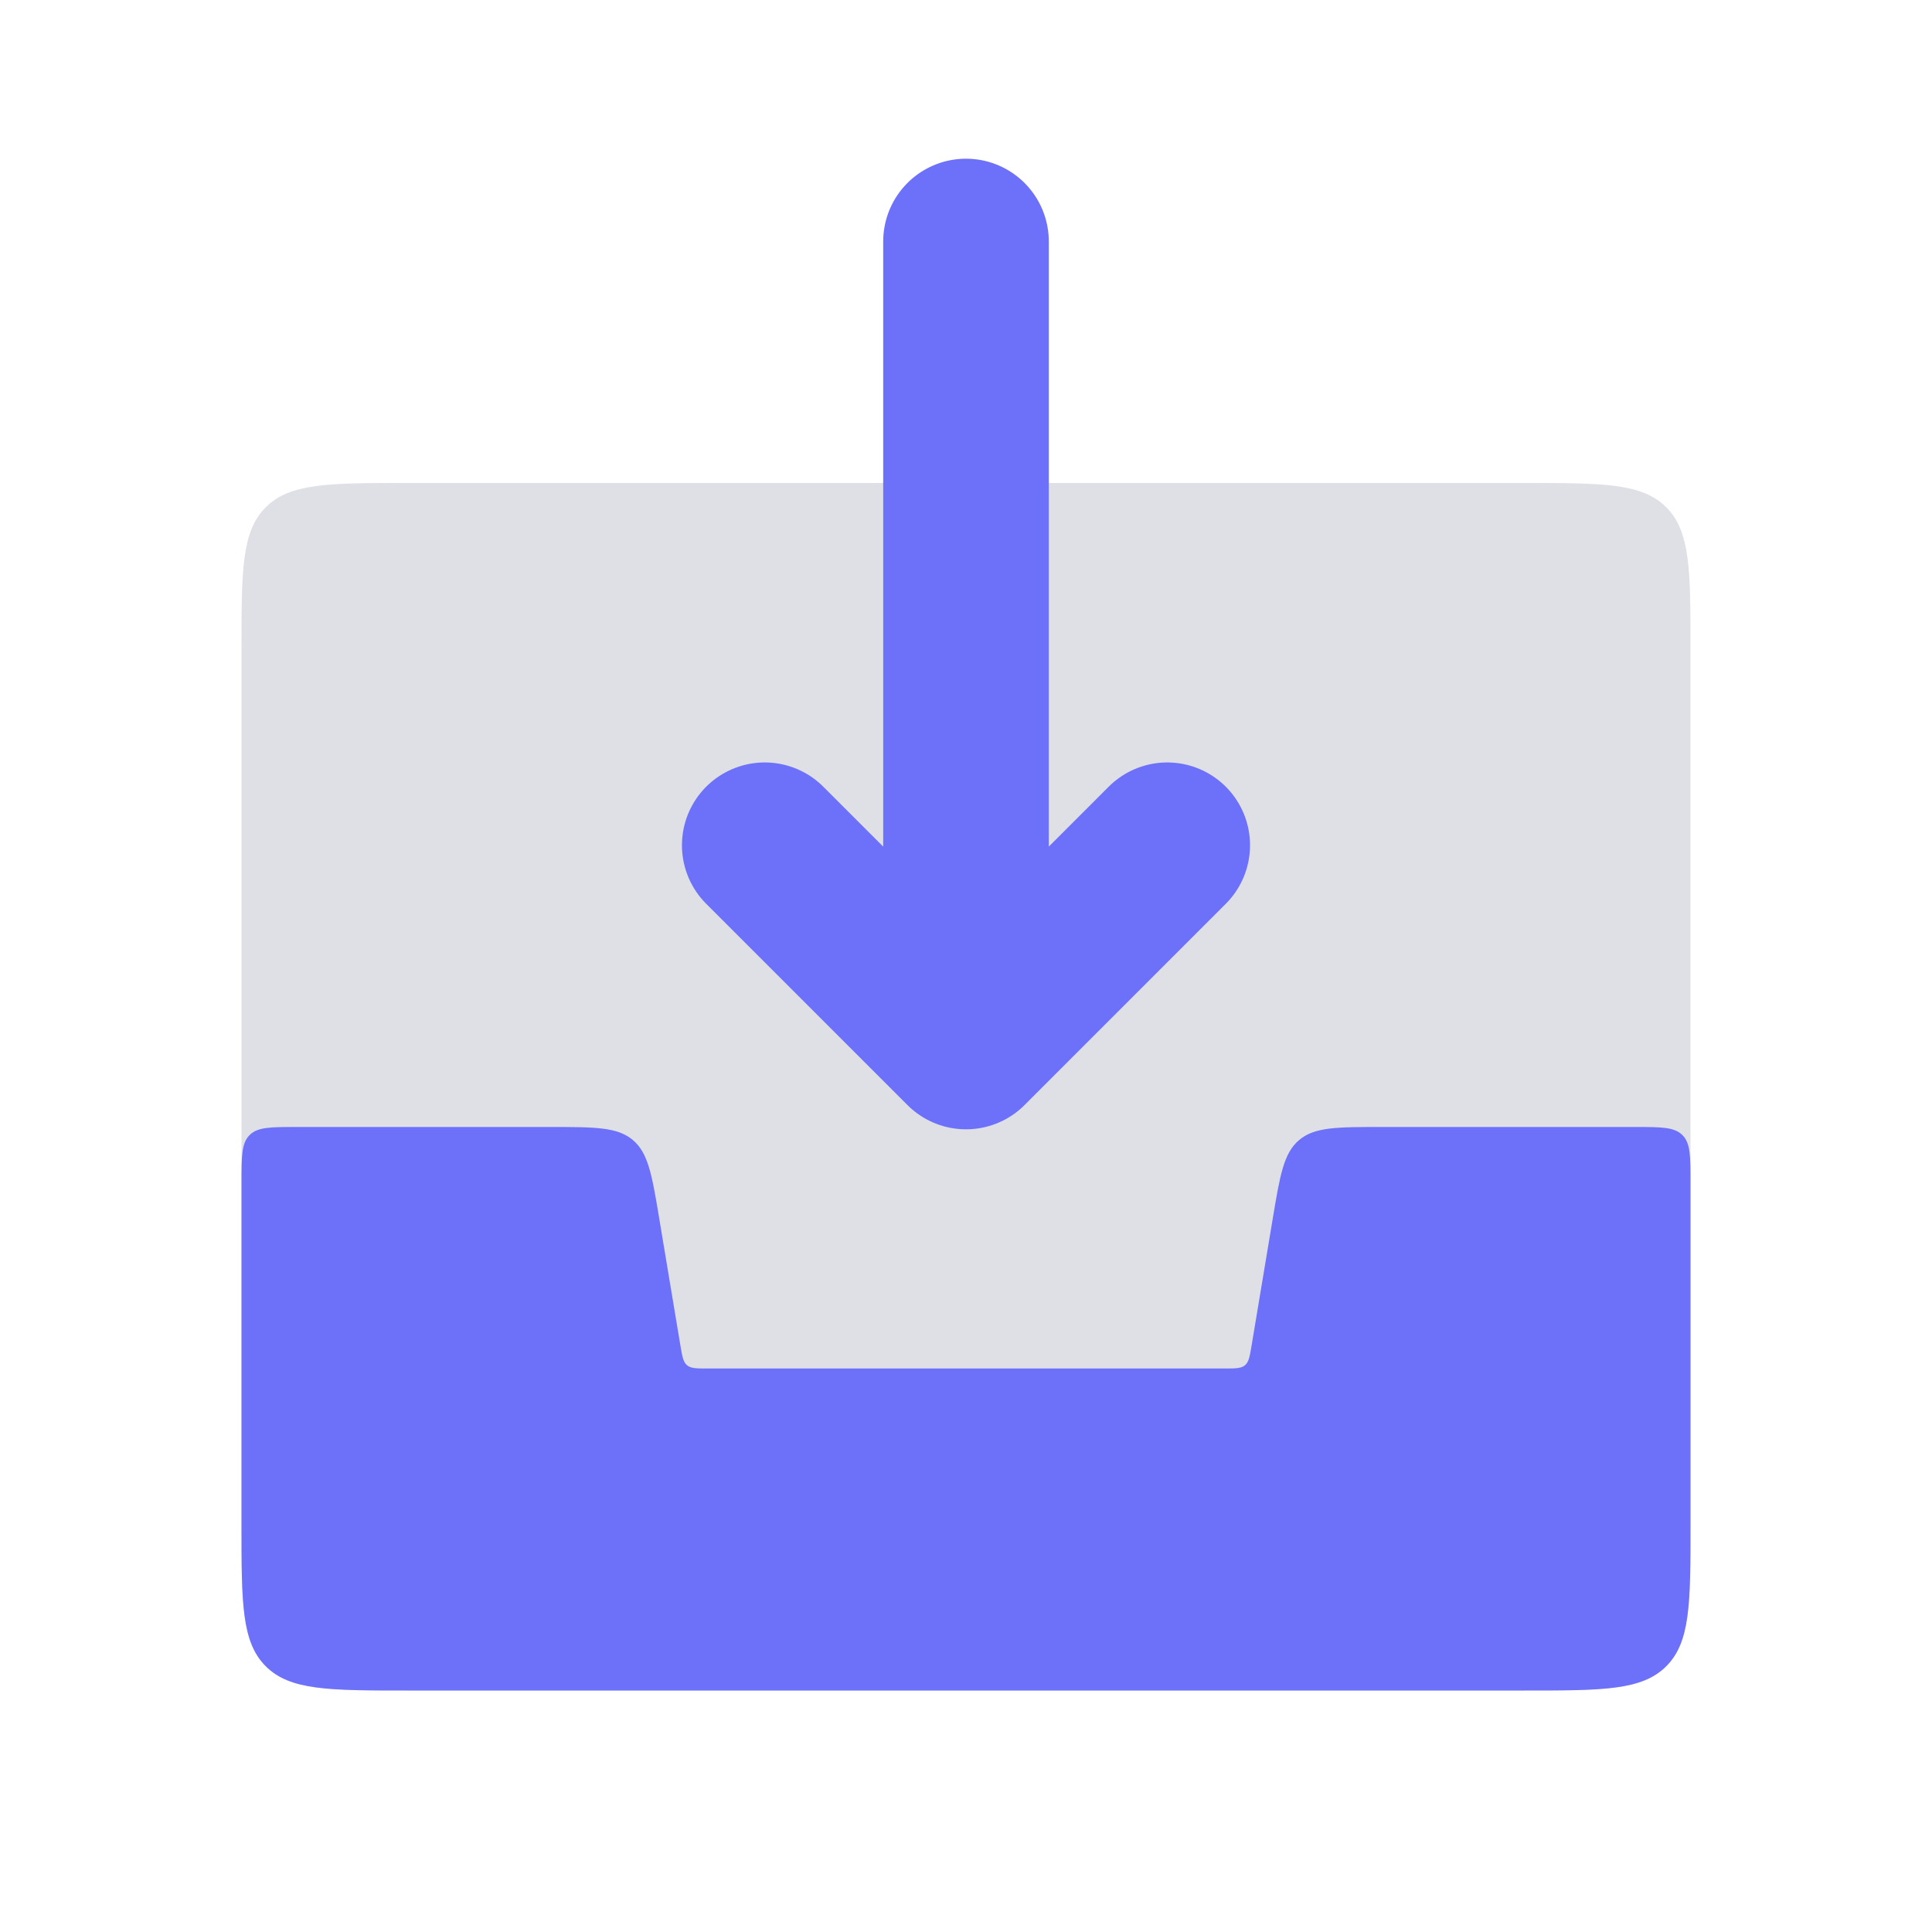 <svg width="70" height="70" viewBox="0 0 70 70" fill="none" xmlns="http://www.w3.org/2000/svg">
<g id="Arhive_load_duotone">
<path id="Rectangle 1" d="M8.75 23.5C8.75 20.672 8.75 19.257 9.629 18.379C10.507 17.5 11.922 17.5 14.75 17.5H55.25C58.078 17.5 59.493 17.5 60.371 18.379C61.25 19.257 61.25 20.672 61.25 23.5V55.25C61.25 58.078 61.25 59.493 60.371 60.371C59.493 61.25 58.078 61.25 55.25 61.25H14.75C11.922 61.25 10.507 61.25 9.629 60.371C8.75 59.493 8.75 58.078 8.75 55.25V23.5Z" fill="#7E869E" fill-opacity="0.25"/>
<path id="Rectangle 2" d="M10.75 40.833H19.945C21.563 40.833 22.372 40.833 22.932 41.307C23.491 41.781 23.624 42.579 23.89 44.176L24.652 48.748C24.719 49.147 24.752 49.346 24.892 49.465C25.032 49.583 25.234 49.583 25.639 49.583H44.361C44.766 49.583 44.968 49.583 45.108 49.465C45.248 49.346 45.281 49.147 45.348 48.748L46.11 44.176C46.376 42.579 46.509 41.781 47.068 41.307C47.628 40.833 48.437 40.833 50.055 40.833H59.25C60.193 40.833 60.664 40.833 60.957 41.126C61.25 41.419 61.25 41.89 61.25 42.833V55.25C61.25 58.078 61.25 59.493 60.371 60.371C59.493 61.25 58.078 61.25 55.25 61.25H14.75C11.922 61.25 10.507 61.25 9.629 60.371C8.75 59.493 8.75 58.078 8.75 55.25V42.833C8.75 41.89 8.75 41.419 9.043 41.126C9.336 40.833 9.807 40.833 10.75 40.833Z" fill="#6D71F9"/>
<path id="Vector 9" d="M27.708 30.625L35 37.917M35 37.917L42.291 30.625M35 37.917L35 8.75" stroke="#6D71F9" stroke-width="6" stroke-linecap="round"/>
</g>
</svg>
